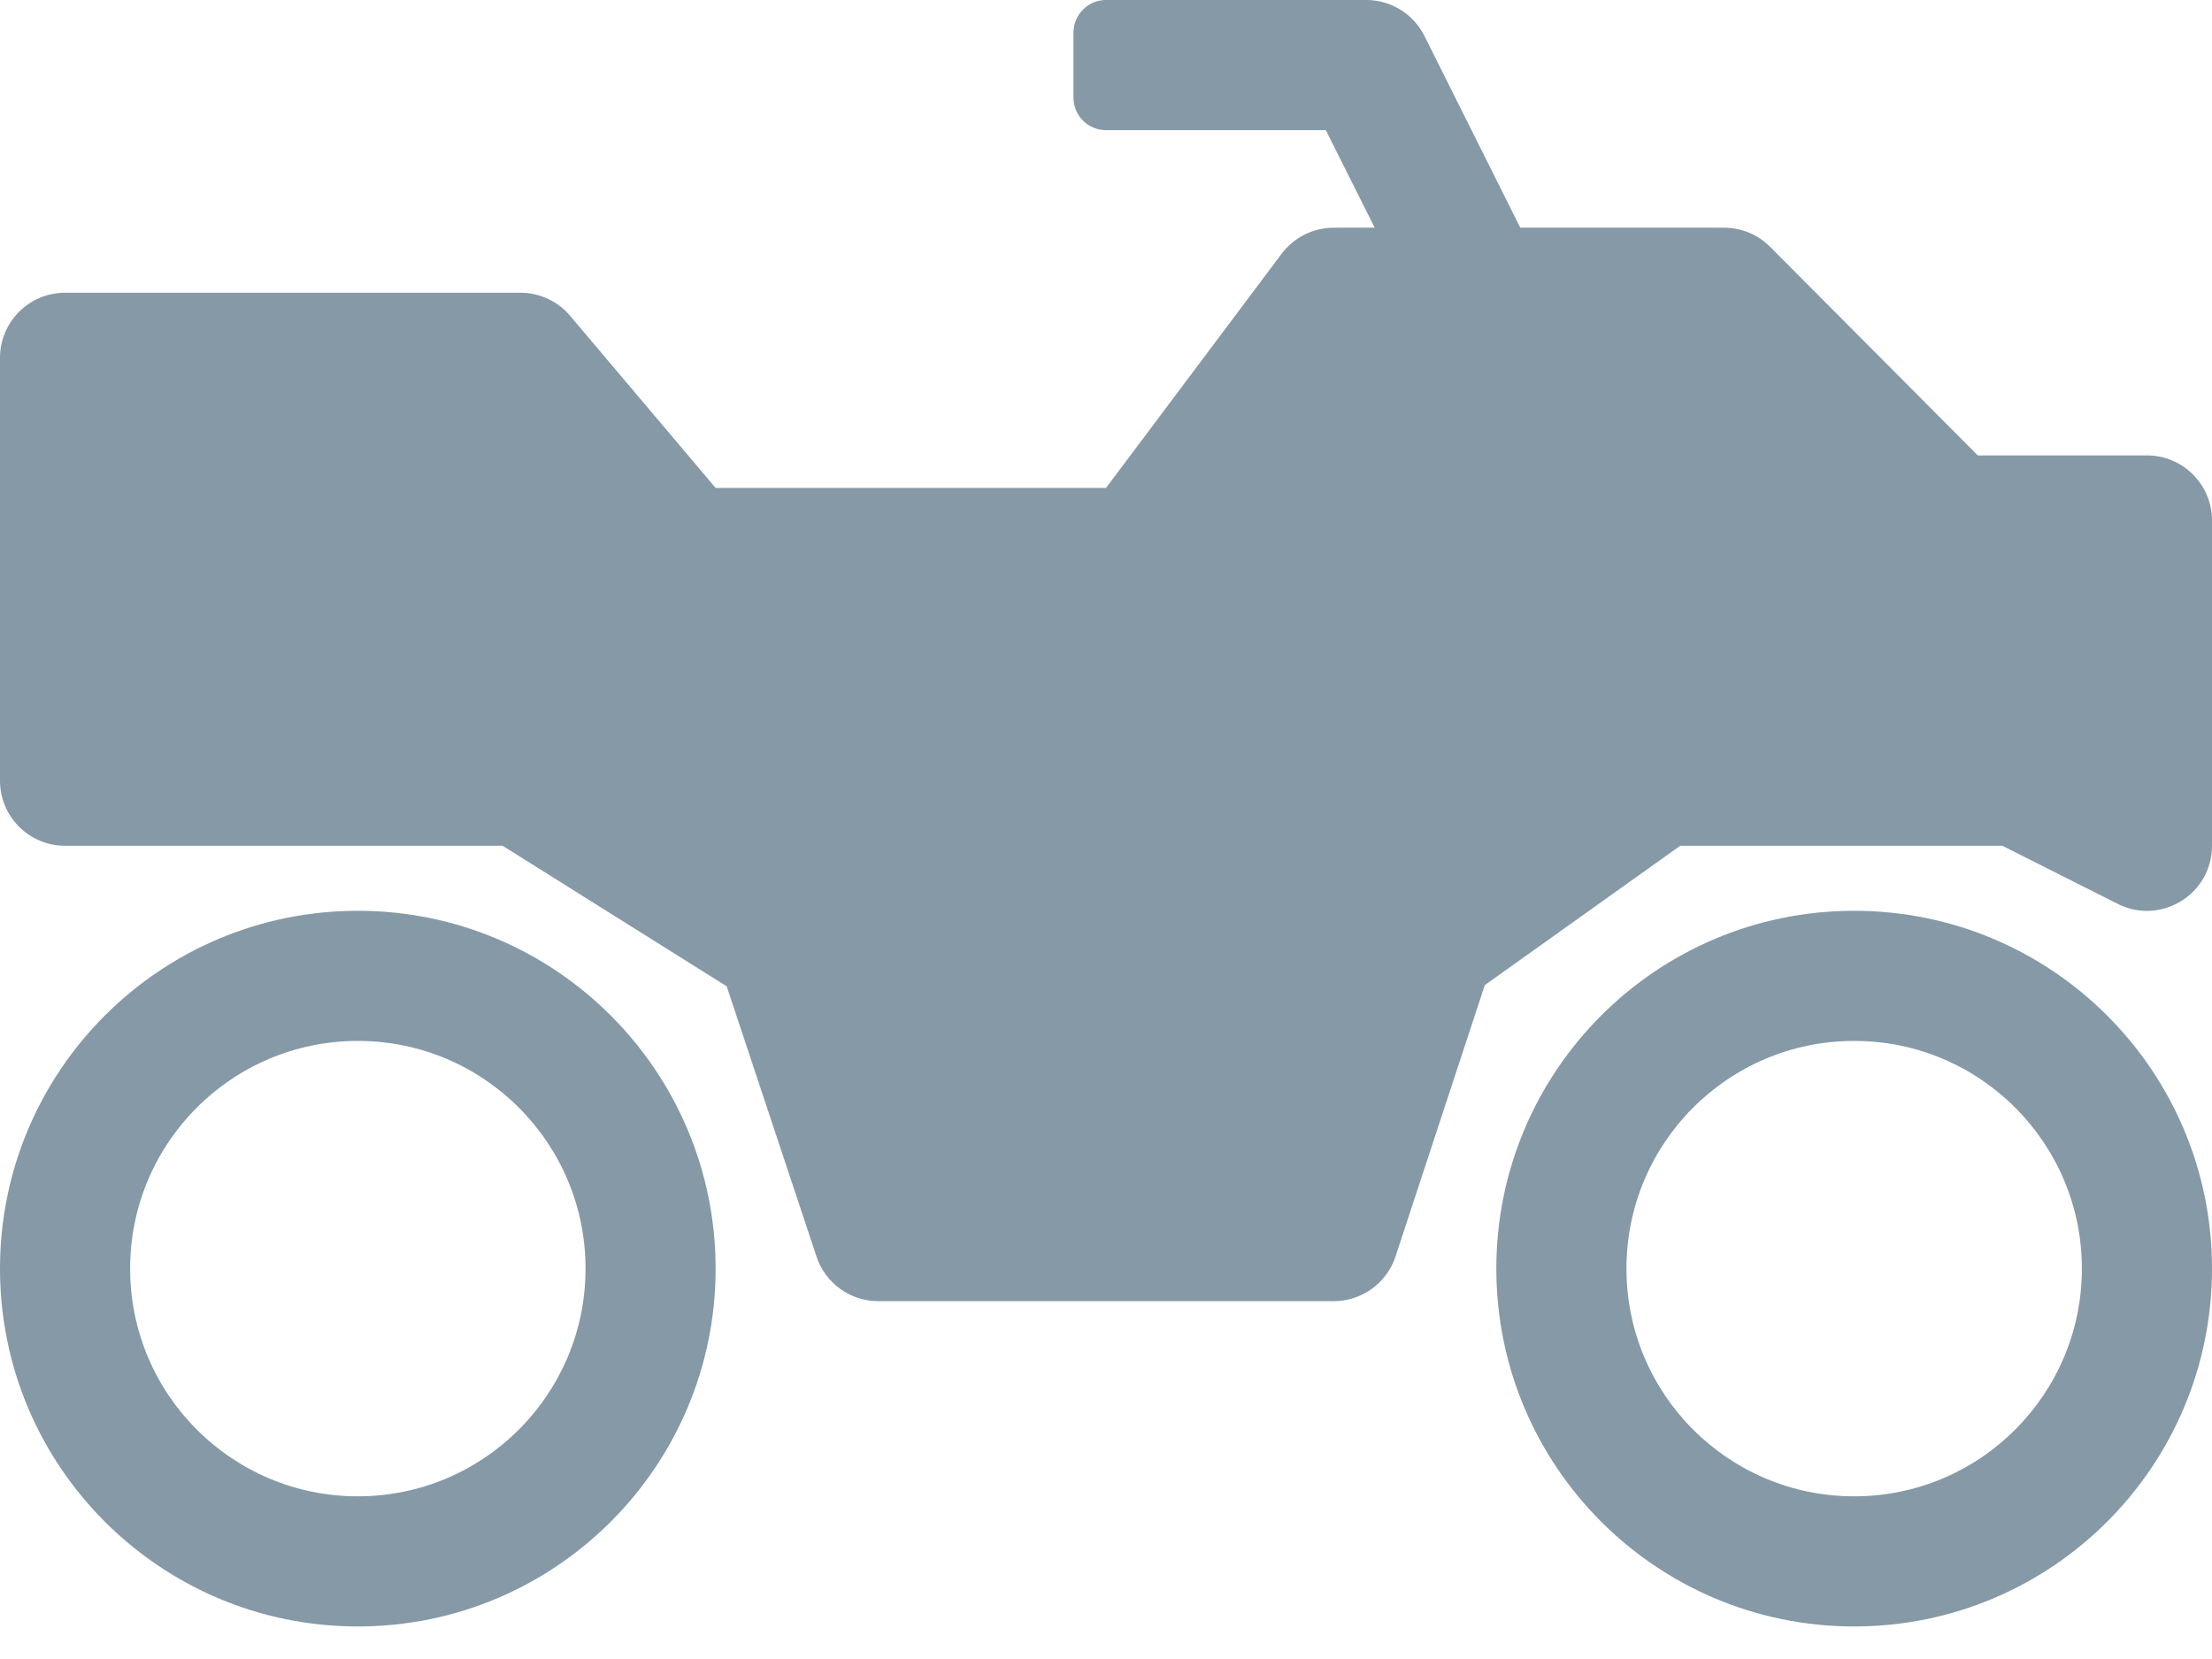 <svg width="52" height="39" viewBox="0 0 52 39" fill="none" xmlns="http://www.w3.org/2000/svg">
<path fill-rule="evenodd" clip-rule="evenodd" d="M48.941 29.823C48.941 26.866 46.545 24.47 43.588 24.47C40.632 24.47 38.235 26.866 38.235 29.823C38.235 32.779 40.632 35.176 43.588 35.176C46.545 35.176 48.941 32.779 48.941 29.823ZM35.176 29.823C35.176 25.177 38.943 21.411 43.588 21.411C48.234 21.411 52 25.177 52 29.823C52 34.469 48.234 38.235 43.588 38.235C38.943 38.235 35.176 34.469 35.176 29.823ZM13.765 29.823C13.765 26.866 11.368 24.47 8.412 24.47C5.455 24.47 3.059 26.866 3.059 29.823C3.059 32.779 5.455 35.176 8.412 35.176C11.368 35.176 13.765 32.779 13.765 29.823ZM0 29.823C0 25.177 3.766 21.411 8.412 21.411C13.057 21.411 16.823 25.177 16.823 29.823C16.823 34.469 13.057 38.235 8.412 38.235C3.766 38.235 0 34.469 0 29.823Z" fill="#8599A7"/>
<path fill-rule="evenodd" clip-rule="evenodd" d="M32.317 5.353H31.353C30.872 5.353 30.418 5.58 30.129 5.965L26 11.471H16.823L13.41 7.433C13.12 7.084 12.689 6.882 12.235 6.882H1.529C0.685 6.882 0 7.567 0 8.412V18.353C0 19.198 0.685 19.882 1.529 19.882H11.815L17.083 23.186L19.196 29.543C19.404 30.167 19.989 30.588 20.647 30.588H31.353C32.011 30.588 32.596 30.167 32.804 29.543L34.905 23.158L39.499 19.882H47.071L49.787 21.25C50.803 21.759 52 21.019 52 19.882V12.235C52 11.391 51.315 10.706 50.471 10.706H46.494L41.611 5.801C41.324 5.514 40.935 5.353 40.529 5.353H35.739L33.486 0.845C33.227 0.327 32.697 0 32.118 0L25.998 0C25.577 0 25.235 0.346 25.235 0.772V2.287C25.235 2.72 25.577 3.059 25.999 3.059H31.167L32.317 5.353Z" fill="#8599A7"/>
</svg>
